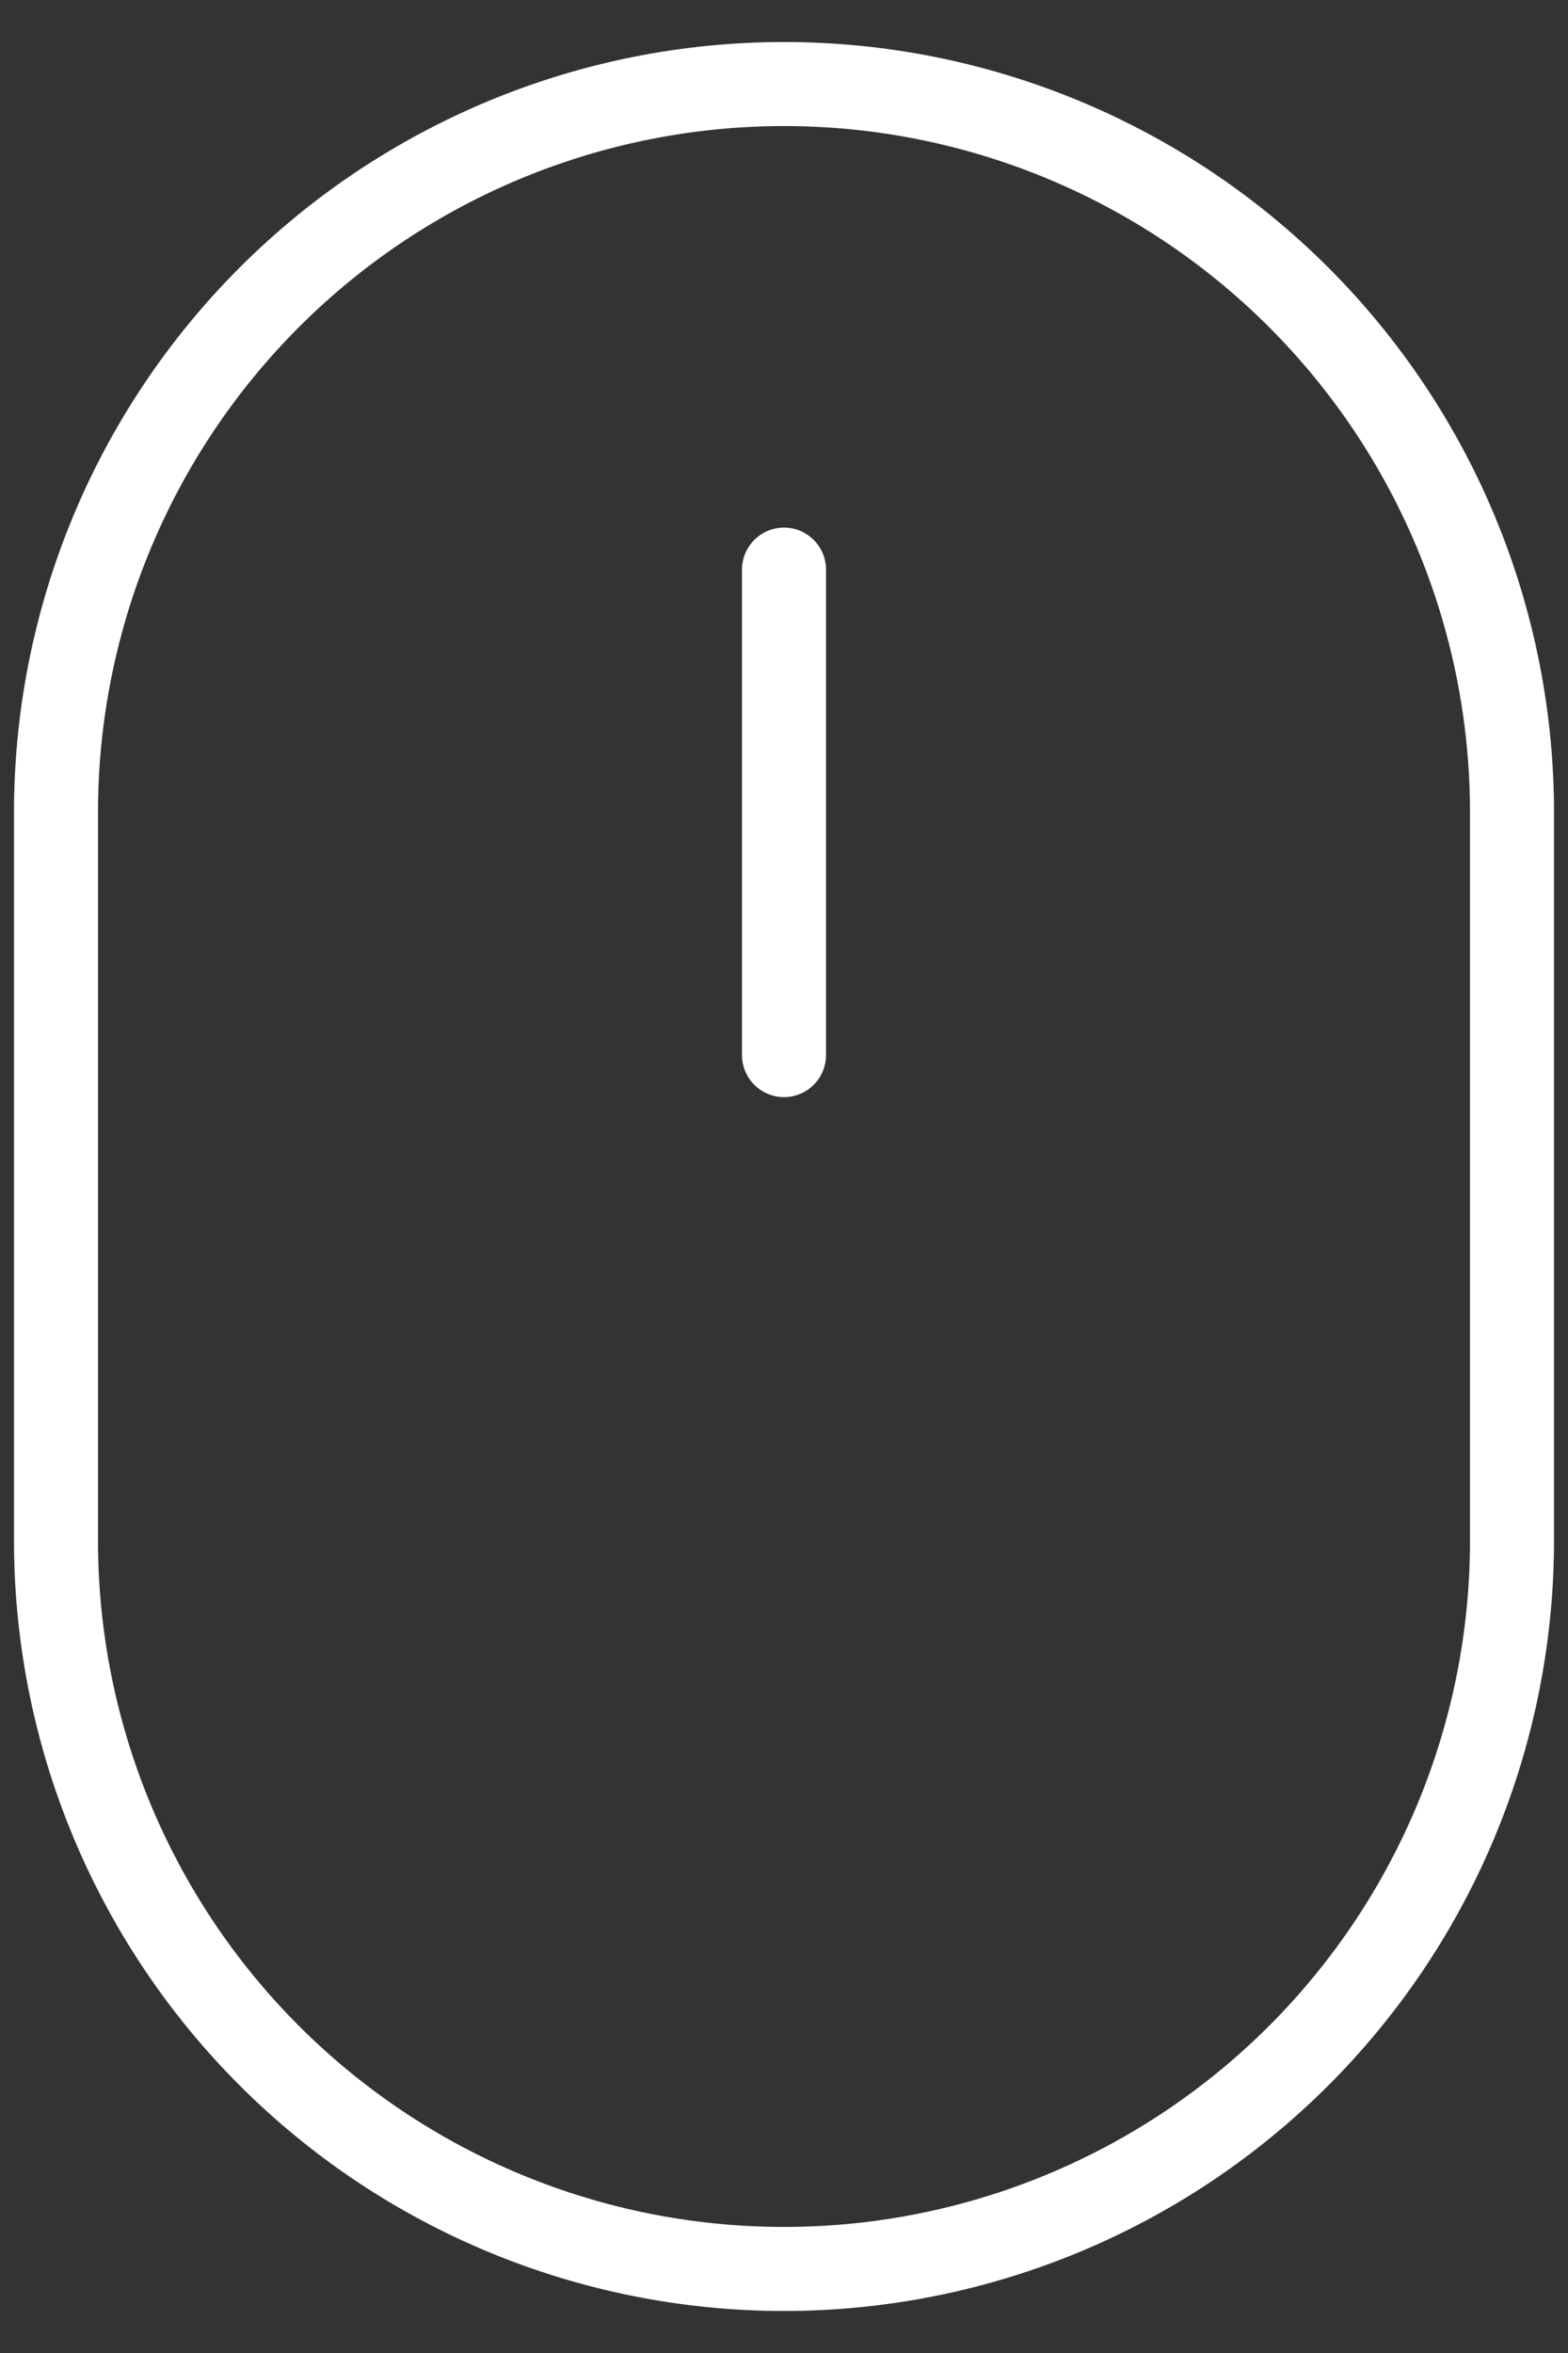 <svg width="28" height="42" viewBox="0 0 28 42" fill="none" xmlns="http://www.w3.org/2000/svg">
<rect x="0" y="0" width="28" height="42" fill="#333333" stroke="none"/>
<path d="M1 14.5C1 11.052 2.37 7.746 4.808 5.308C7.246 2.87 10.552 1.5 14 1.5C17.448 1.5 20.754 2.87 23.192 5.308C25.63 7.746 27 11.052 27 14.5V27.5C27 30.948 25.63 34.254 23.192 36.692C20.754 39.13 17.448 40.5 14 40.5C10.552 40.5 7.246 39.13 4.808 36.692C2.37 34.254 1 30.948 1 27.5V14.5Z" stroke="white" stroke-width="1.5" stroke-linejoin="round"/>
<path d="M14 10.167V18.833" stroke="white" stroke-width="1.5" stroke-linecap="round" stroke-linejoin="round"/>
</svg>
